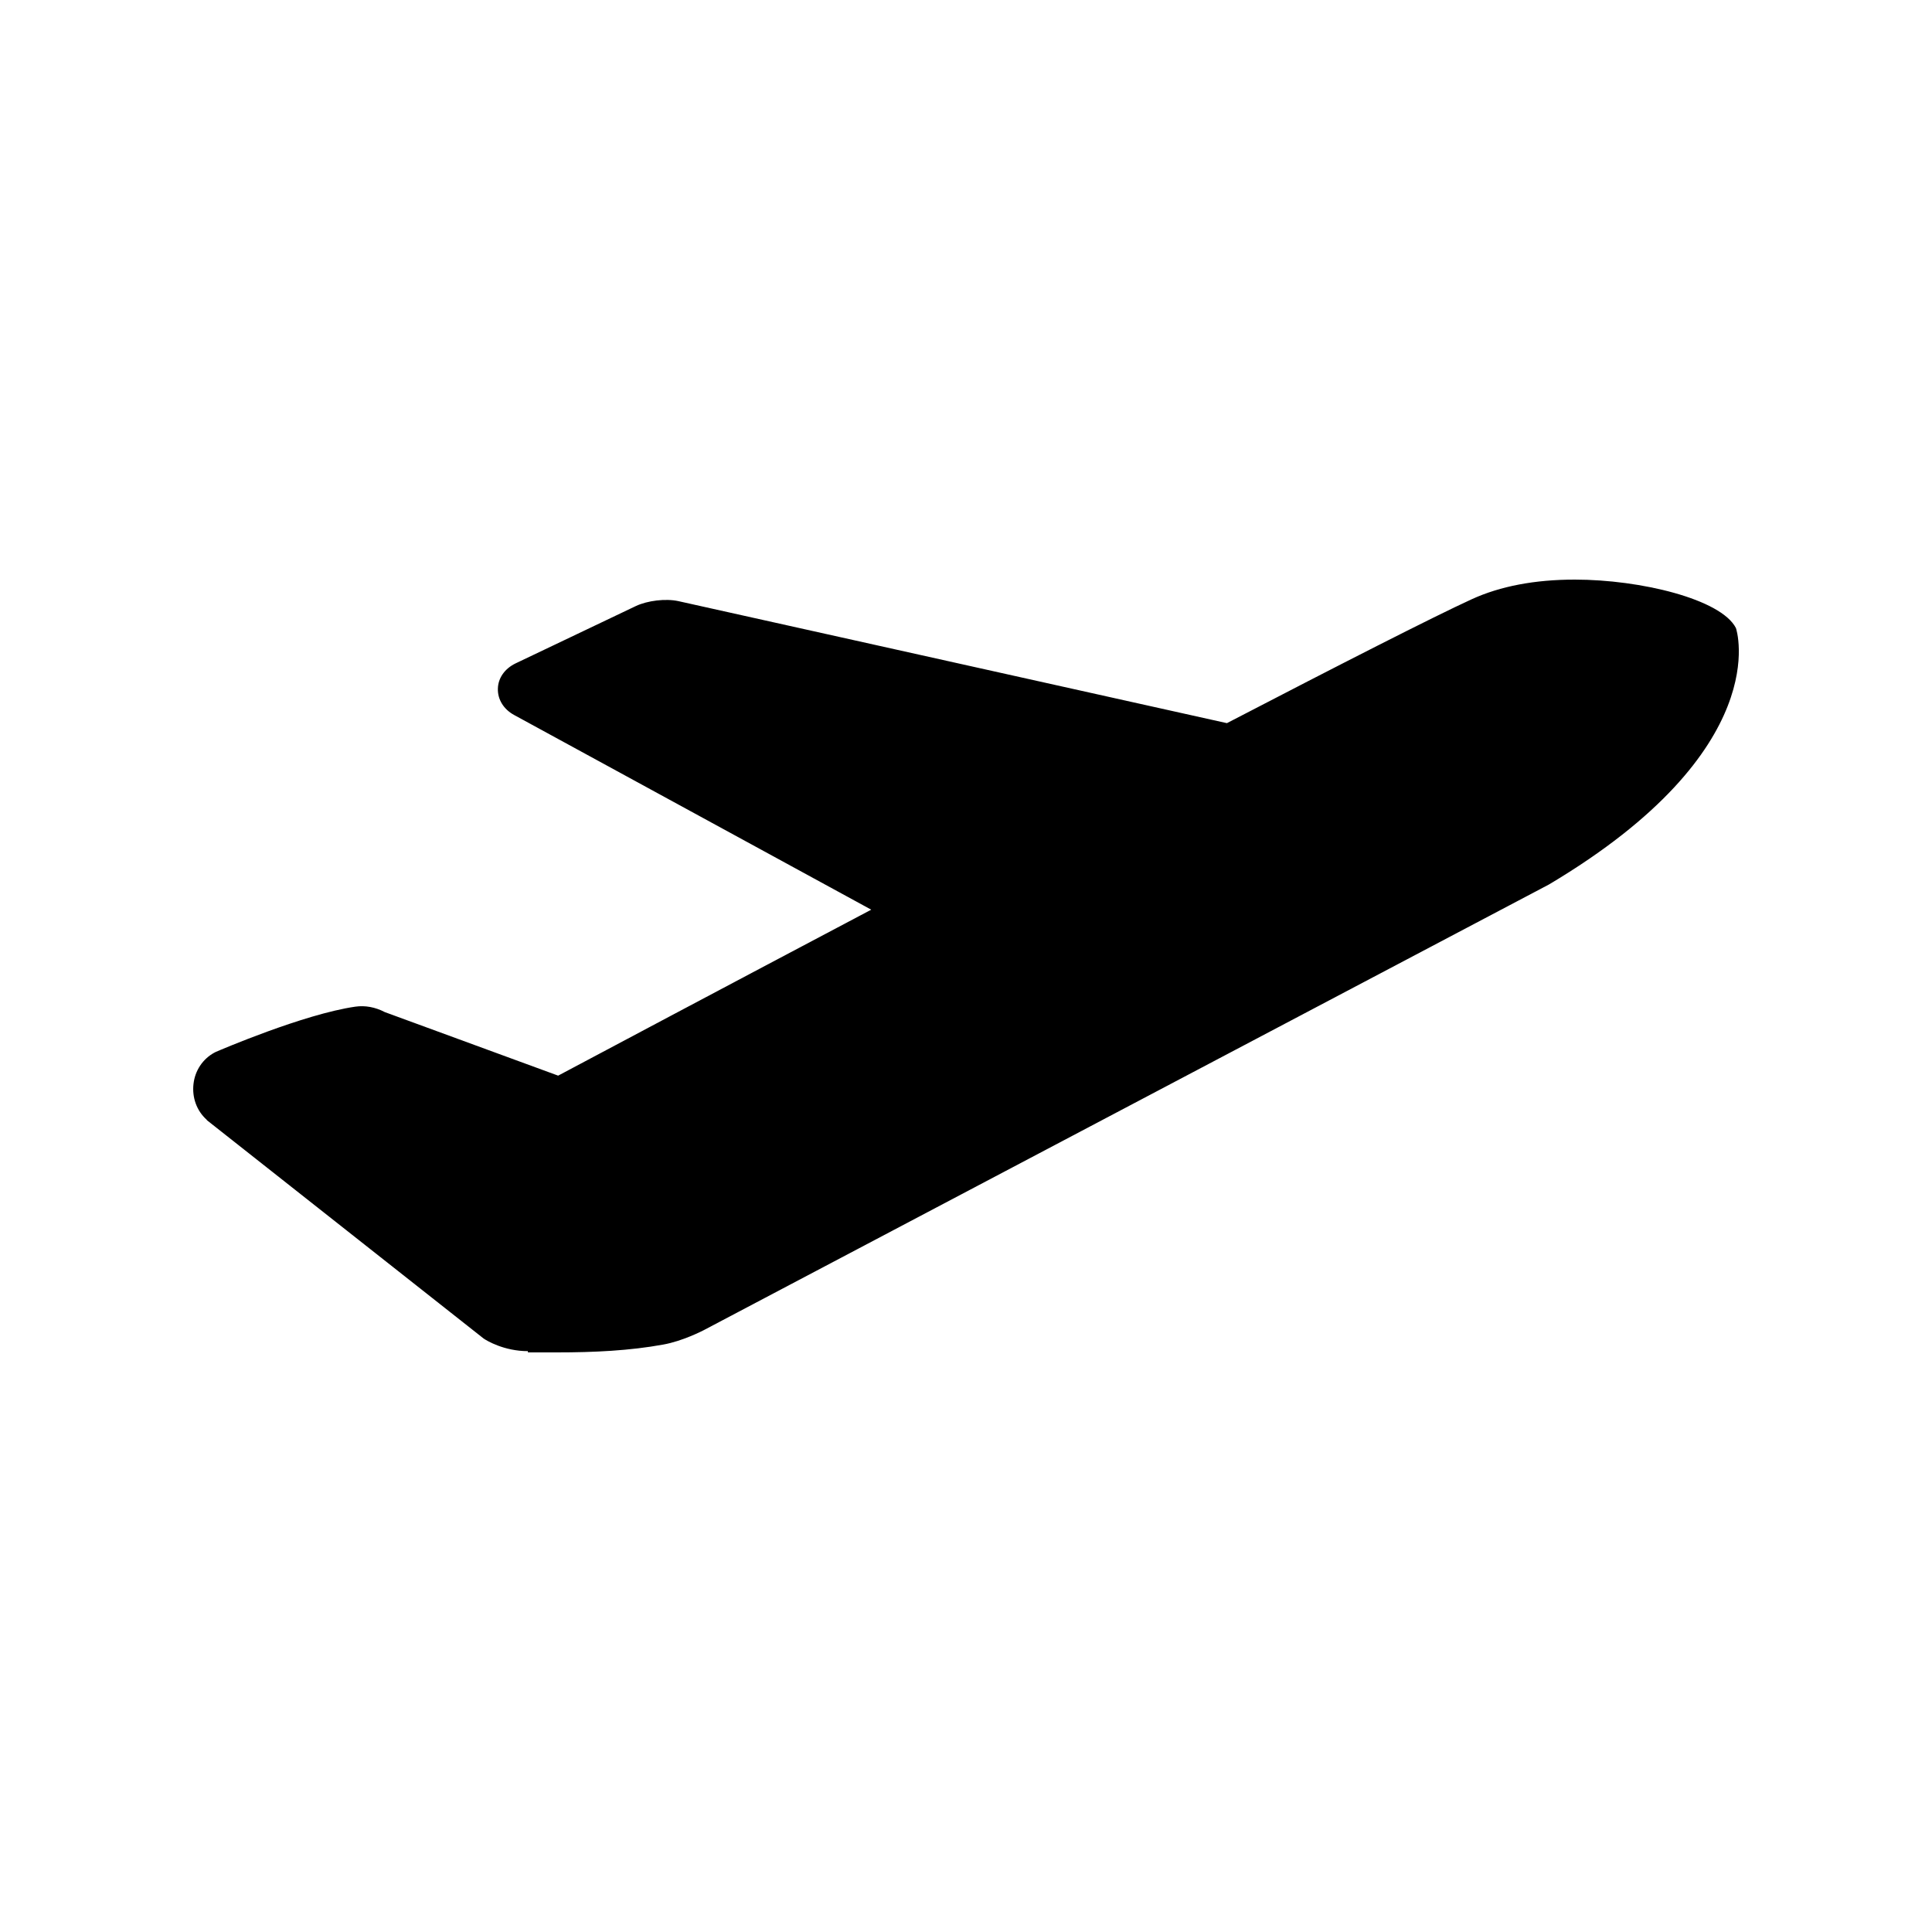 <svg width="20" height="20" viewBox="0 0 20 20" fill="none" xmlns="http://www.w3.org/2000/svg">
<path d="M2.003 11.222C2.018 11.083 2.099 10.962 2.219 10.897L2.235 10.889C2.272 10.873 3.144 10.498 3.678 10.421C3.779 10.406 3.886 10.426 3.983 10.477L5.778 11.135C6.128 10.949 7.455 10.243 9.019 9.417L5.323 7.402C5.214 7.343 5.151 7.241 5.154 7.13C5.156 7.019 5.225 6.922 5.336 6.868L6.582 6.274C6.702 6.217 6.892 6.194 7.023 6.223L12.701 7.486C13.87 6.879 14.834 6.387 15.236 6.203C15.531 6.068 15.89 6 16.302 6C16.983 6 17.816 6.202 17.97 6.501C17.976 6.513 18.382 7.76 16.035 9.156L7.285 13.77C7.277 13.774 7.068 13.883 6.865 13.919C6.521 13.982 6.149 14 5.767 14H5.656C5.603 14 5.551 14 5.5 14H5.465V13.987C5.217 13.987 5.036 13.877 5.006 13.856L2.144 11.598L2.138 11.59C2.036 11.498 1.987 11.361 2.003 11.222ZM5.465 13.76H5.465V13.761L5.465 13.76Z" fill="black"/>
</svg>
